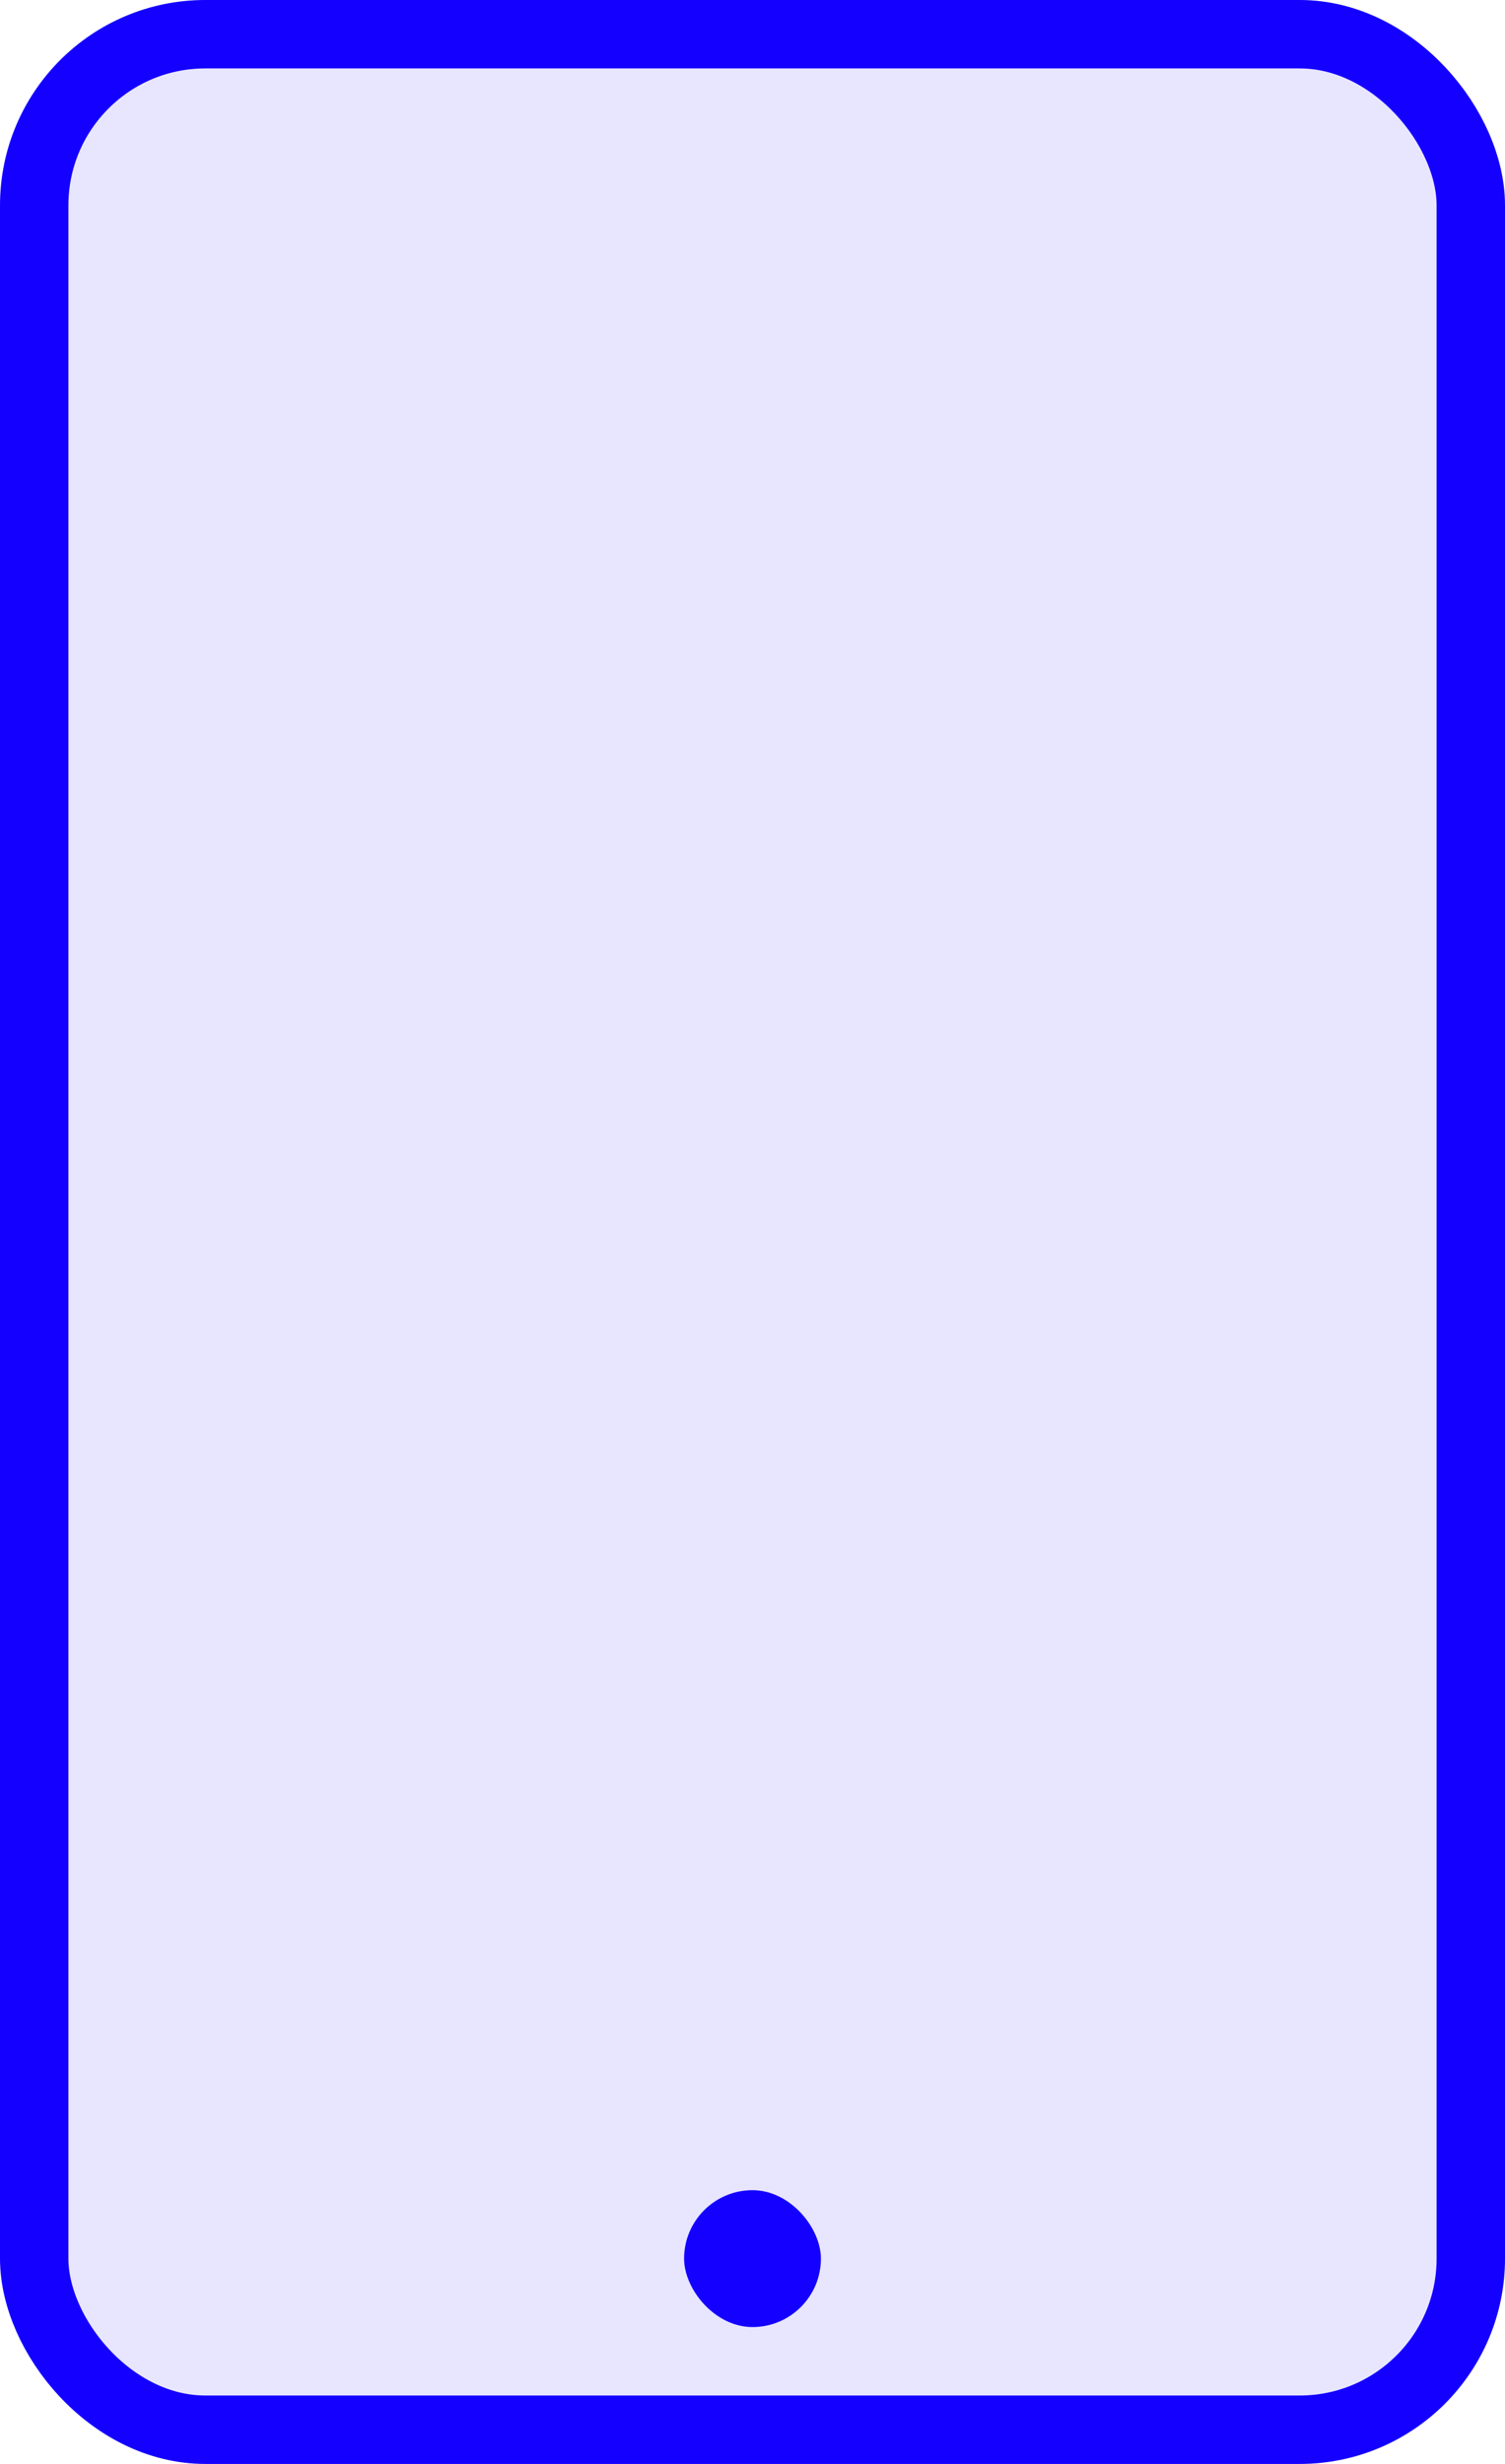 <svg width="22" height="36" viewBox="0 0 22 36" fill="none" xmlns="http://www.w3.org/2000/svg">
<rect x="0.5" y="0.5" width="21" height="35" rx="2.5" fill="#1400FF" fill-opacity="0.1" stroke="#1400FF"/>
<rect x="10" y="32" width="2" height="2" rx="1" fill="#1400FF"/>
</svg>
